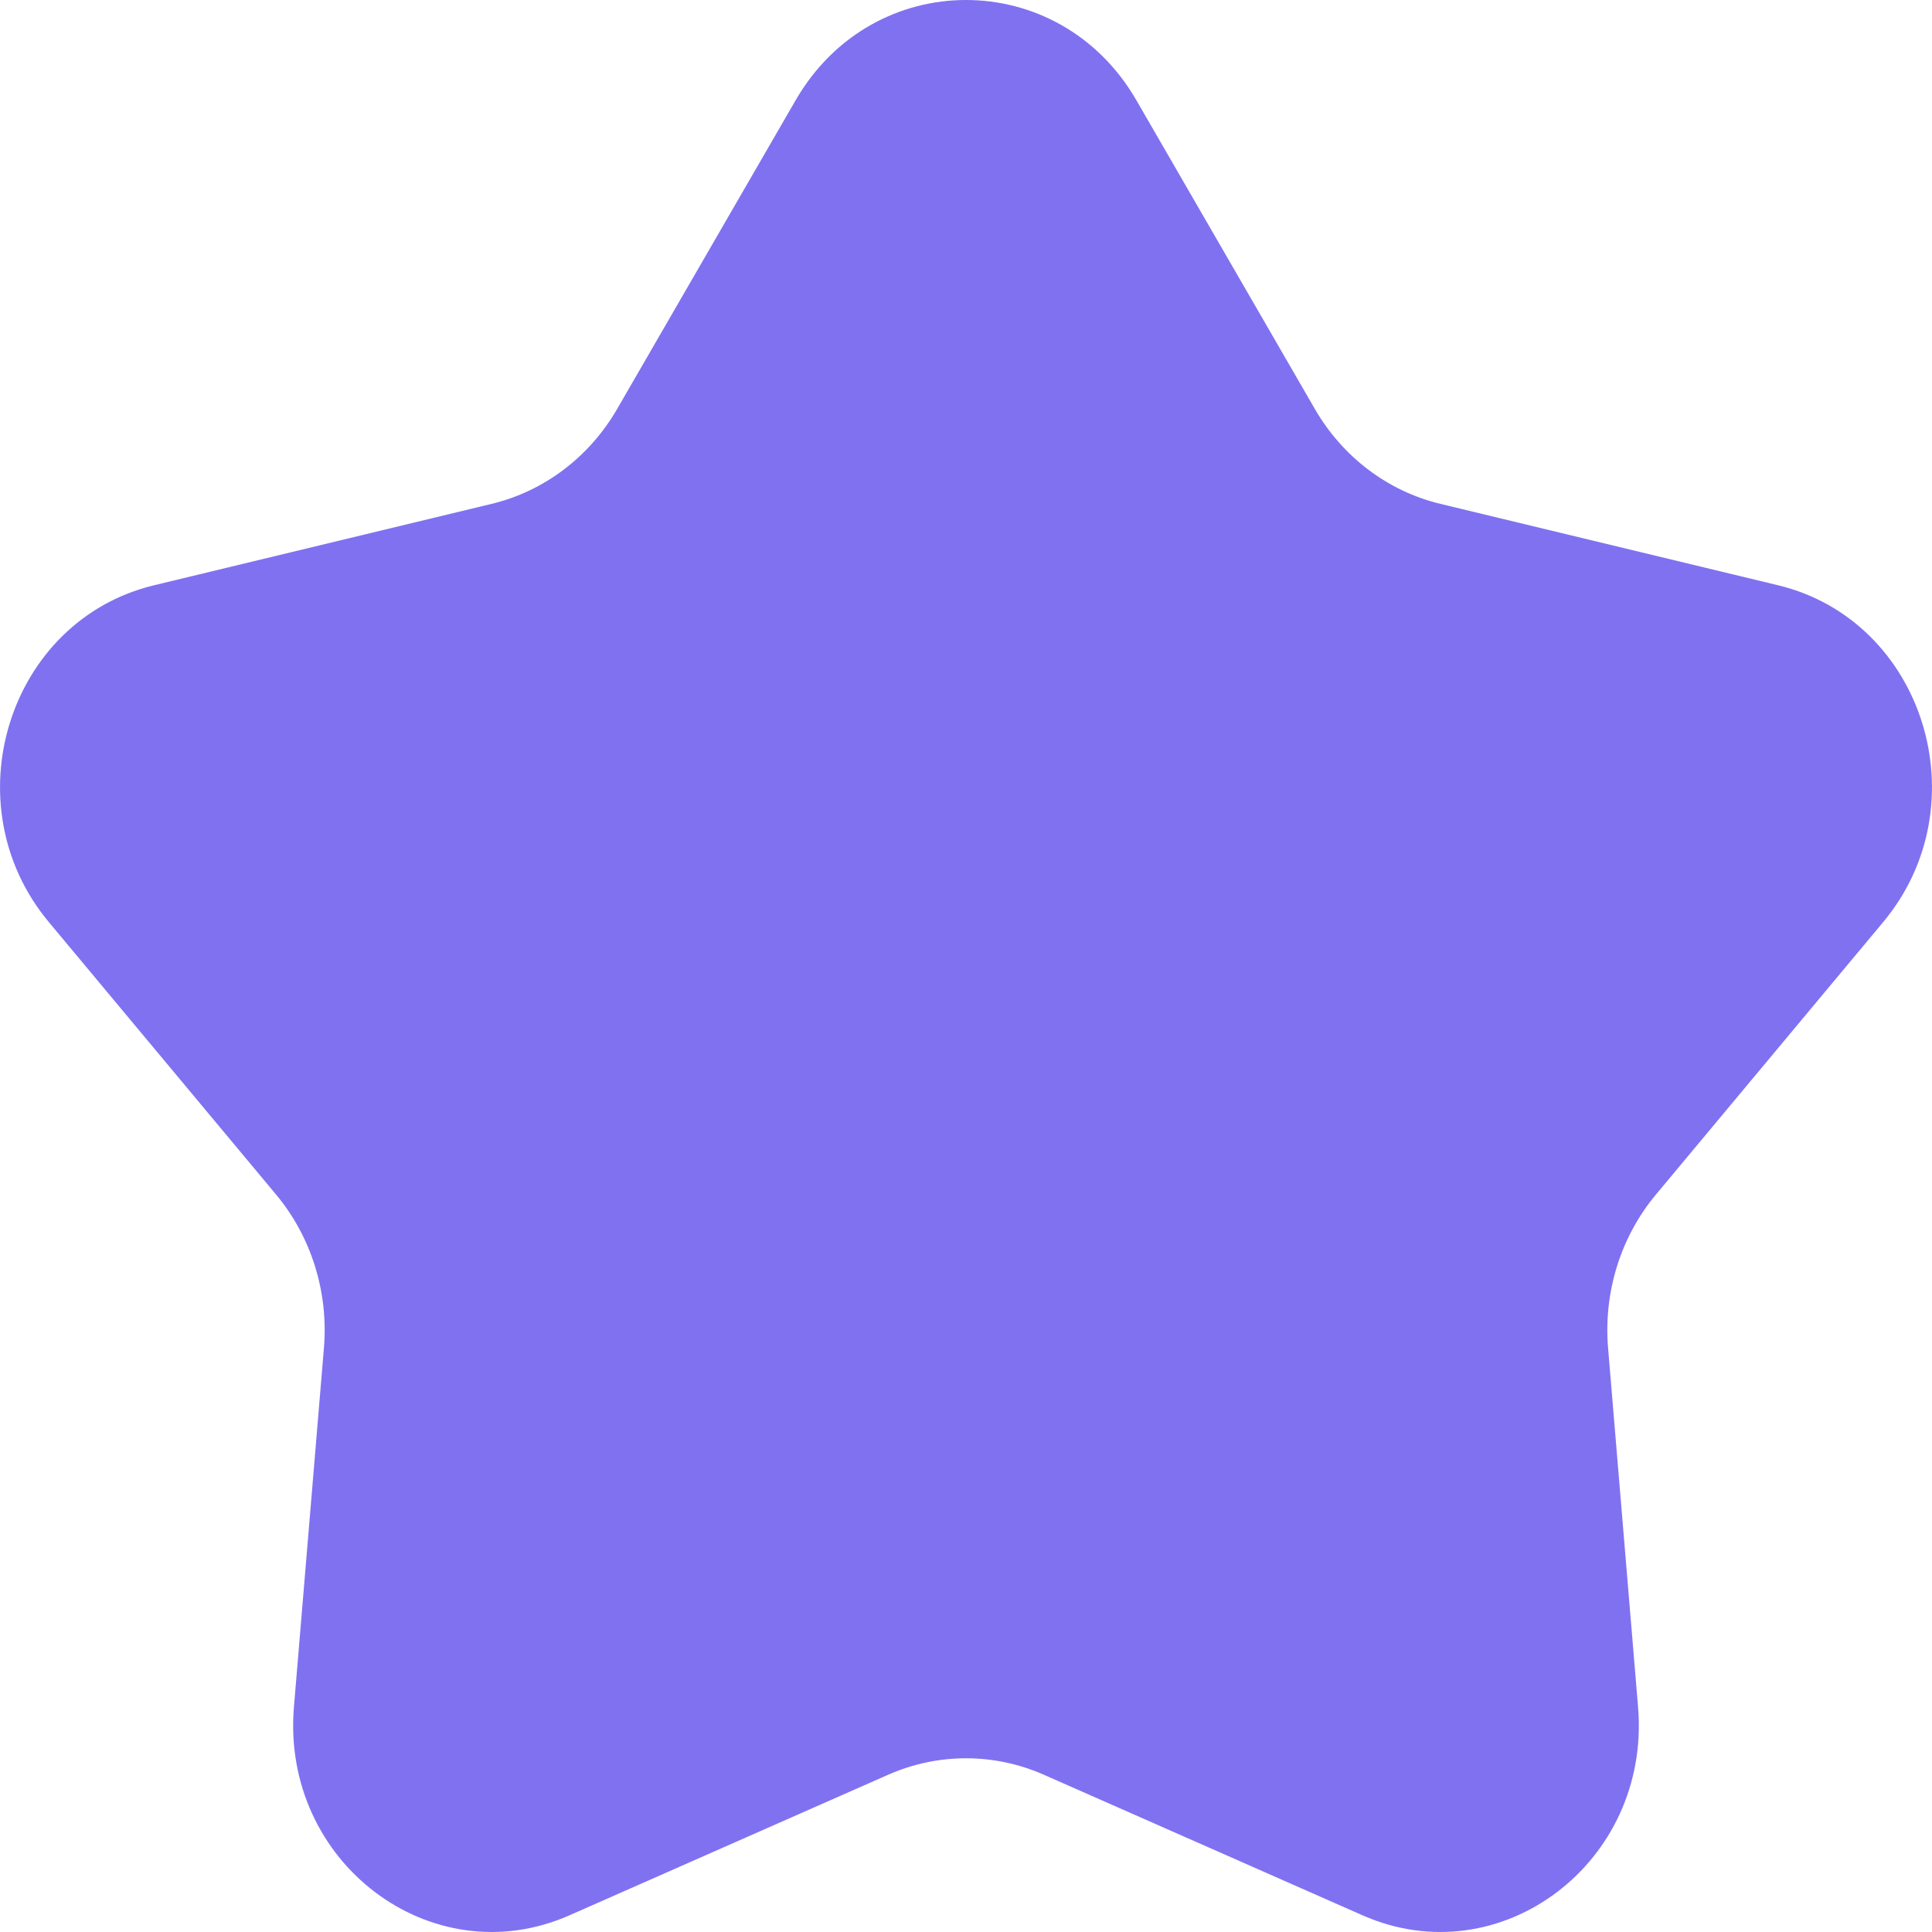<svg width="20" height="20" viewBox="0 0 15 15" fill="none" xmlns="http://www.w3.org/2000/svg">
<path d="M6.178 0.777C6.778 -0.259 8.222 -0.259 8.822 0.777L10.209 3.176C10.425 3.549 10.776 3.814 11.183 3.912L13.805 4.544C14.937 4.817 15.383 6.246 14.621 7.159L12.857 9.274C12.583 9.602 12.449 10.032 12.485 10.465L12.718 13.254C12.818 14.459 11.65 15.342 10.58 14.871L8.102 13.778C7.717 13.609 7.283 13.609 6.898 13.778L4.42 14.871C3.35 15.342 2.182 14.459 2.282 13.254L2.515 10.465C2.551 10.032 2.417 9.602 2.143 9.274L0.379 7.159C-0.383 6.246 0.063 4.817 1.196 4.544L3.817 3.912C4.224 3.814 4.575 3.549 4.791 3.176L6.178 0.777Z" fill="#8071F1"/>
</svg>

